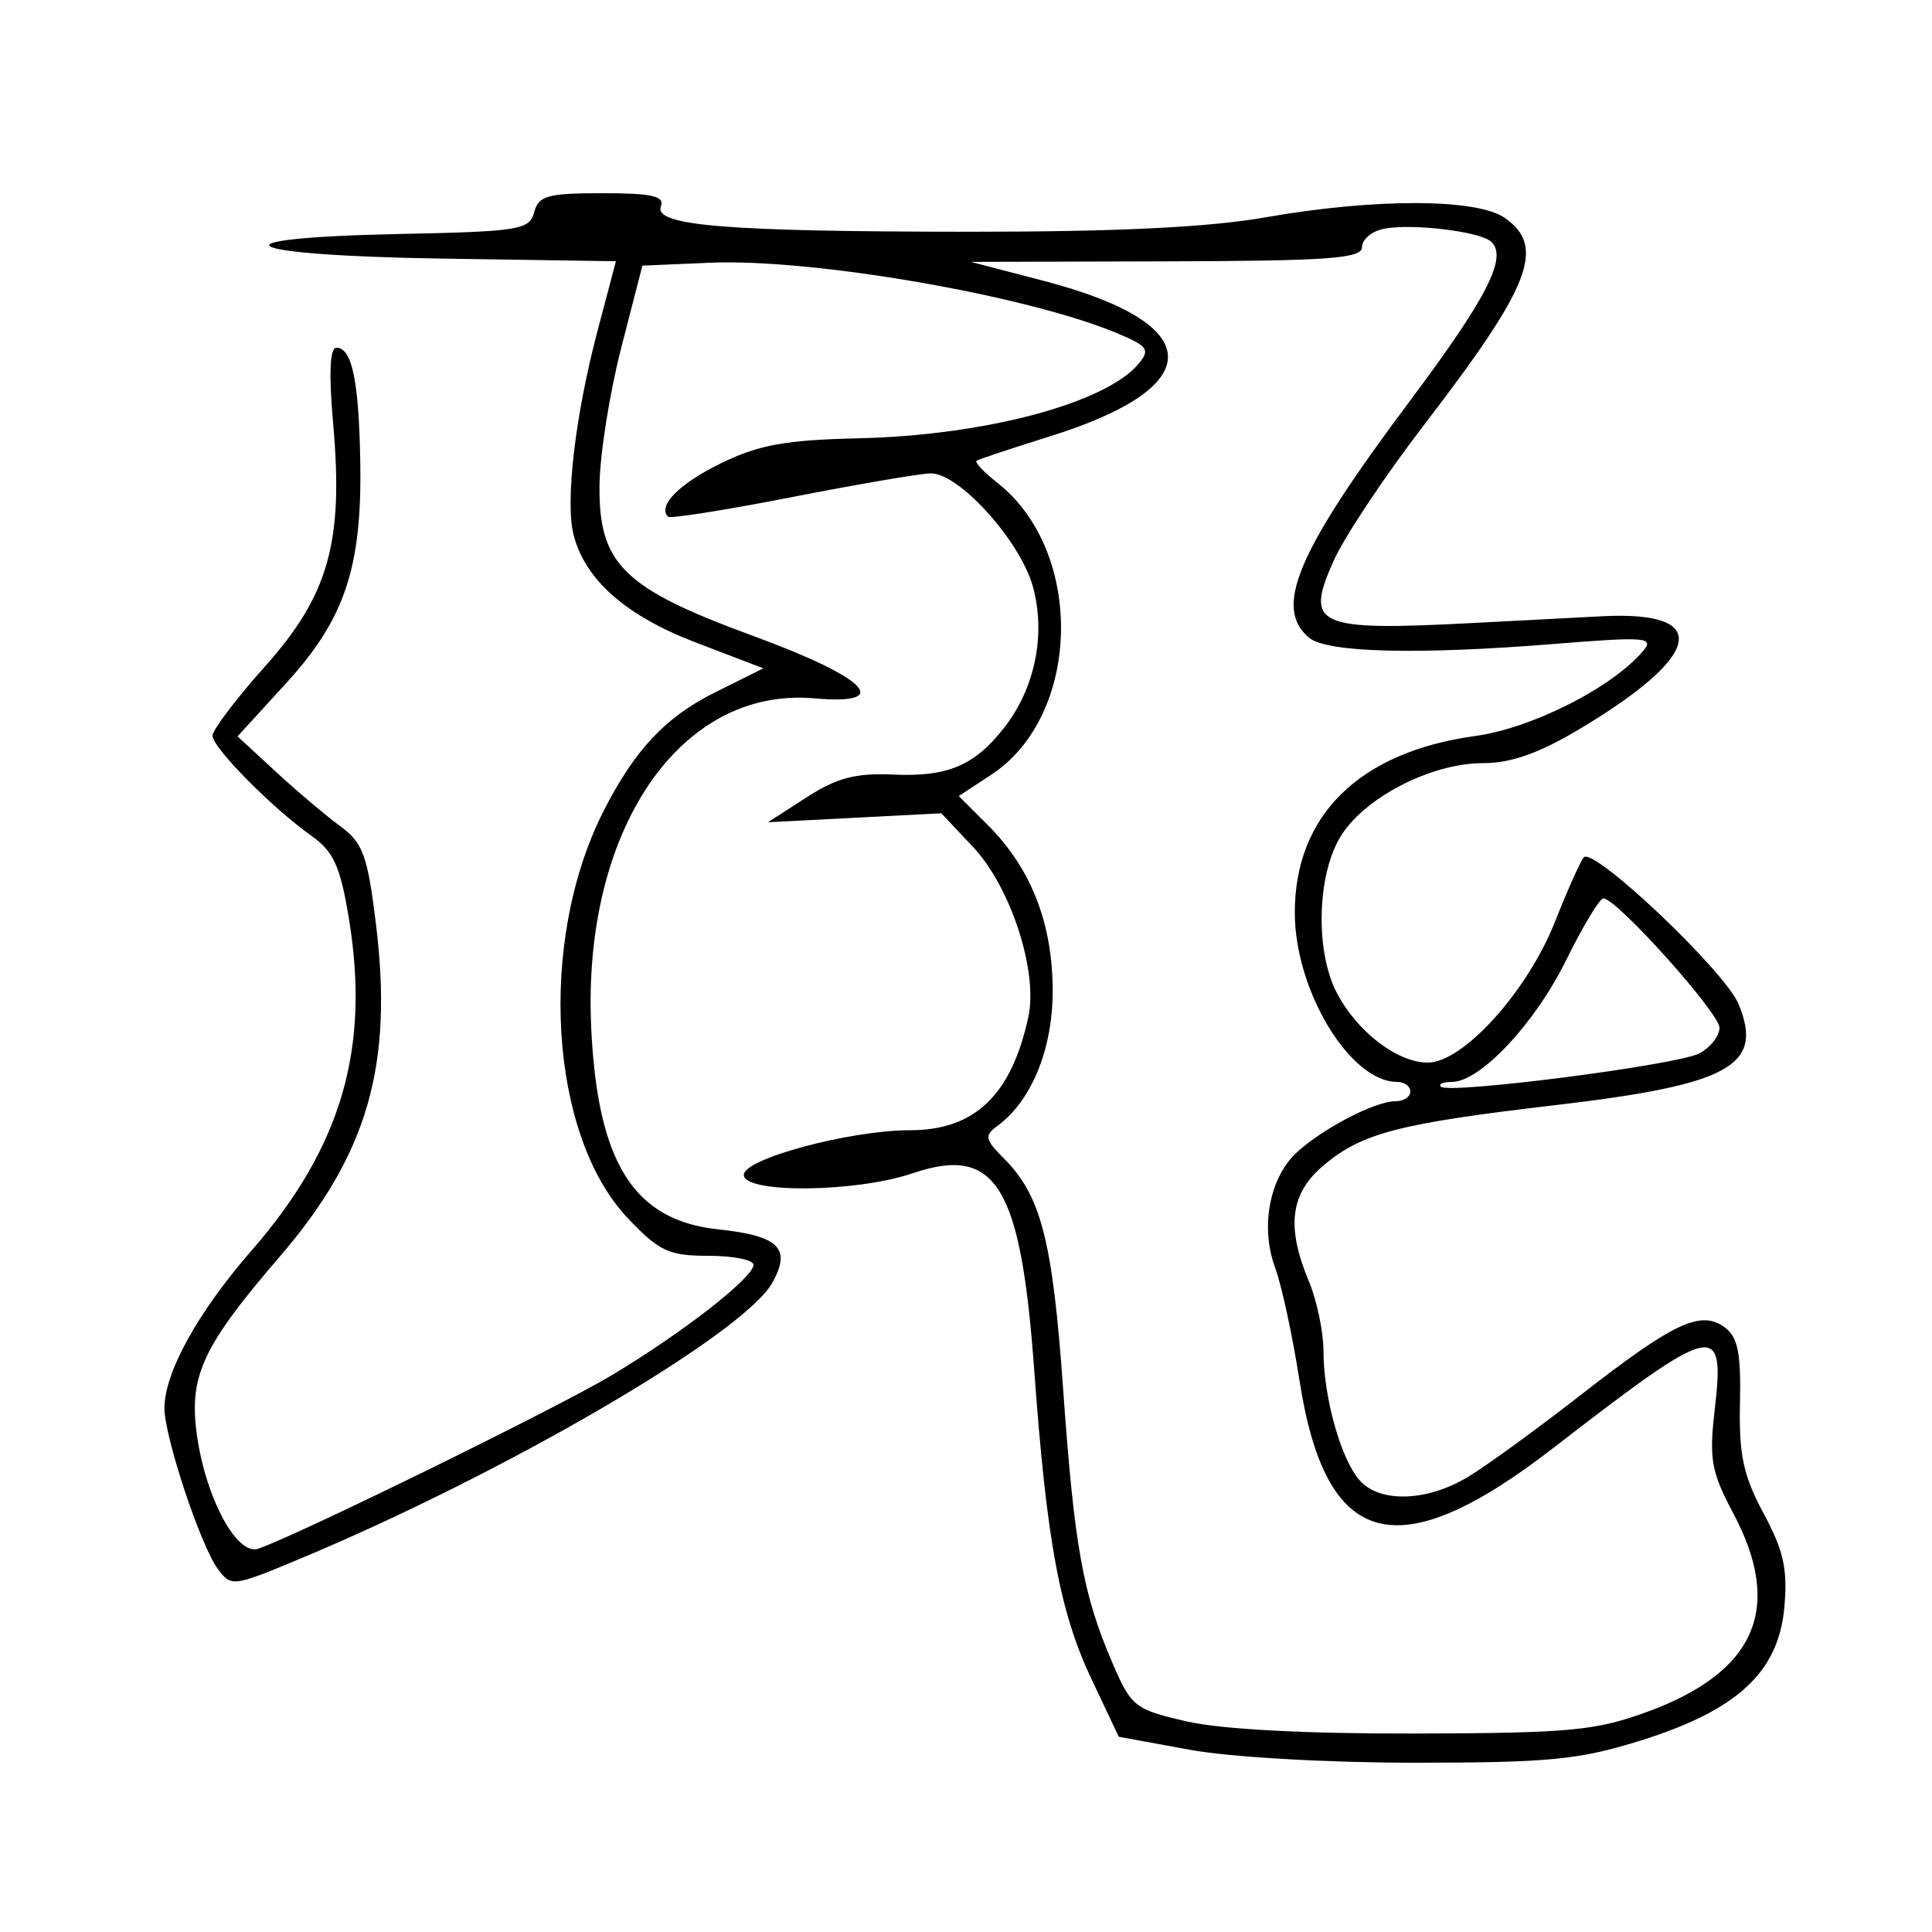 <svg xmlns="http://www.w3.org/2000/svg" width="200" height="200" viewBox="0 0 200 200" version="1.1">
	<path d="M 55.297 21.972 C 54.821 23.794, 53.754 23.966, 41.388 24.222 C 21.198 24.641, 24.376 26.445, 45.878 26.772 L 63.760 27.044 61.850 34.272 C 59.555 42.957, 58.503 51.883, 59.367 55.327 C 60.540 60, 64.774 63.739, 72.034 66.513 L 79.024 69.184 73.984 71.695 C 68.876 74.241, 65.677 77.658, 62.462 84 C 55.627 97.487, 56.842 117.545, 65.015 126.137 C 68.254 129.541, 69.243 130, 73.345 130 C 75.905 130, 78 130.420, 78 130.933 C 78 132.259, 70.586 138.029, 63.251 142.411 C 57.632 145.767, 31.107 158.782, 26.754 160.318 C 24.459 161.128, 21.109 154.716, 20.312 147.989 C 19.638 142.300, 21.165 139.134, 28.926 130.125 C 38.050 119.533, 40.720 110.322, 38.918 95.654 C 38.043 88.528, 37.575 87.250, 35.208 85.515 C 33.719 84.424, 30.720 81.888, 28.545 79.879 L 24.591 76.228 29.641 70.703 C 35.698 64.076, 37.485 58.725, 37.295 47.792 C 37.149 39.401, 36.438 36, 34.829 36 C 34.142 36, 34.027 38.661, 34.490 43.888 C 35.572 56.115, 34.035 61.588, 27.442 68.977 C 24.449 72.331, 22 75.562, 22 76.155 C 22 77.397, 28.182 83.652, 32.266 86.542 C 34.525 88.142, 35.228 89.690, 36.105 95 C 38.345 108.563, 35.362 118.754, 26.005 129.500 C 20.484 135.841, 17.058 142.029, 17.022 145.729 C 16.993 148.645, 20.741 159.966, 22.545 162.410 C 23.919 164.272, 24.124 164.249, 30.727 161.502 C 52.178 152.579, 76.972 138.115, 79.953 132.785 C 81.948 129.217, 80.639 127.930, 74.337 127.260 C 65.601 126.331, 61.859 120.388, 61.202 106.394 C 60.244 86, 70.359 71.063, 84.296 72.292 C 92.580 73.023, 89.792 70.167, 78 65.843 C 64.511 60.897, 61.974 58.413, 62.061 50.234 C 62.094 47.080, 63.106 40.675, 64.311 36 L 66.500 27.500 73.468 27.199 C 84.107 26.740, 106.242 30.567, 115.627 34.489 C 118.815 35.821, 119.083 36.195, 117.887 37.637 C 114.476 41.746, 101.947 45.081, 88.818 45.375 C 81.345 45.542, 78.542 46.051, 74.660 47.944 C 70.326 50.058, 68.034 52.367, 69.156 53.490 C 69.378 53.711, 75.171 52.794, 82.030 51.450 C 88.888 50.107, 95.340 49.006, 96.368 49.004 C 99.327 48.998, 105.671 56.066, 106.942 60.786 C 108.278 65.746, 107.128 71.297, 103.919 75.376 C 100.860 79.265, 98.085 80.433, 92.500 80.184 C 88.578 80.008, 86.637 80.516, 83.500 82.539 L 79.500 85.118 88.473 84.656 L 97.446 84.193 100.713 87.657 C 104.623 91.803, 107.473 100.541, 106.455 105.267 C 104.716 113.344, 100.908 117, 94.233 117 C 87.991 117, 77 119.947, 77 121.622 C 77 123.563, 88.584 123.457, 94.460 121.462 C 103.112 118.525, 105.672 122.676, 107.068 141.902 C 108.349 159.535, 109.710 166.880, 112.981 173.797 L 115.815 179.788 123.157 181.134 C 127.342 181.901, 137.382 182.478, 146.500 182.476 C 160.362 182.474, 163.478 182.168, 169.819 180.187 C 179.823 177.062, 184.098 173.115, 184.710 166.438 C 185.074 162.469, 184.654 160.554, 182.571 156.677 C 180.463 152.754, 180.006 150.625, 180.122 145.261 C 180.235 140.044, 179.903 138.402, 178.529 137.398 C 176.058 135.591, 173.272 136.900, 163.676 144.377 C 159.179 147.882, 153.925 151.703, 152 152.870 C 147.747 155.449, 142.856 155.614, 140.754 153.250 C 138.811 151.063, 137.013 144.648, 137.006 139.872 C 137.003 137.877, 136.325 134.629, 135.500 132.654 C 133.126 126.972, 133.562 123.547, 137.031 120.627 C 141 117.288, 144.778 116.306, 160.962 114.409 C 179.074 112.287, 182.623 110.331, 179.973 103.934 C 178.555 100.512, 164.935 87.608, 163.951 88.755 C 163.599 89.165, 162.257 92.168, 160.967 95.430 C 158.120 102.630, 151.462 110, 147.806 110 C 144.638 110, 140.457 106.784, 138.365 102.738 C 136.183 98.520, 136.324 90.856, 138.657 86.790 C 141.010 82.691, 148.052 79, 153.521 79 C 156.434 79, 159.334 77.973, 163.559 75.445 C 176.256 67.846, 177.219 63.249, 166 63.787 C 165.725 63.800, 159.650 64.117, 152.500 64.492 C 136.219 65.344, 135.020 64.804, 138.083 58 C 139.197 55.525, 143.392 49.225, 147.406 44 C 158.479 29.584, 160.053 25.551, 155.777 22.557 C 152.890 20.534, 142.299 20.510, 131 22.500 C 125.160 23.529, 115.616 23.995, 100.500 23.990 C 75.108 23.981, 67.645 23.368, 68.417 21.355 C 68.822 20.300, 67.484 20, 62.375 20 C 56.684 20, 55.744 20.262, 55.297 21.972 M 143.250 23.685 C 142.012 23.935, 141 24.783, 141 25.570 C 141 26.761, 137.620 27.009, 120.750 27.055 L 100.500 27.110 108 29.062 C 124.966 33.479, 125.227 40.004, 108.646 45.184 C 104.716 46.412, 101.319 47.542, 101.097 47.694 C 100.876 47.847, 101.849 48.880, 103.260 49.990 C 112.316 57.113, 111.946 74.084, 102.602 80.209 L 99.252 82.405 102.277 85.430 C 106.725 89.879, 108.953 95.557, 108.974 102.500 C 108.993 108.580, 106.790 113.971, 103.221 116.580 C 101.887 117.556, 101.976 117.976, 103.935 119.935 C 107.764 123.764, 108.963 128.427, 110.048 143.701 C 111.211 160.078, 112.100 165.037, 115.141 172.106 C 117.113 176.690, 117.451 176.957, 122.852 178.200 C 126.418 179.021, 135.135 179.483, 146.500 179.455 C 162.467 179.415, 165.178 179.162, 170.500 177.217 C 181.771 173.099, 184.647 166.457, 179.415 156.628 C 177.157 152.387, 176.915 151.041, 177.500 145.998 C 178.586 136.642, 177.665 136.858, 160.748 149.931 C 144.645 162.374, 137.240 160.387, 134.520 142.895 C 133.802 138.278, 132.668 133.026, 132.001 131.225 C 130.443 127.023, 131.418 121.880, 134.265 119.277 C 137.005 116.773, 142.356 114, 144.450 114 C 145.303 114, 146 113.550, 146 113 C 146 112.450, 145.386 112, 144.635 112 C 139.763 112, 134.047 102.560, 134.038 94.500 C 134.027 84.395, 140.729 77.830, 152.732 76.188 C 158.602 75.385, 166.995 71.121, 170.124 67.351 C 171.267 65.973, 170.305 65.900, 160.951 66.656 C 146.796 67.799, 137.387 67.566, 135.530 66.025 C 131.792 62.922, 134.250 57.144, 145.978 41.468 C 153.945 30.819, 156.084 26.633, 154.377 25.030 C 153.238 23.960, 146.140 23.102, 143.250 23.685 M 162.117 99.414 C 158.891 105.967, 153.226 112, 150.299 112 C 149.401 112, 148.888 112.221, 149.158 112.491 C 149.967 113.301, 173.670 110.247, 175.919 109.043 C 177.064 108.431, 178 107.237, 178 106.391 C 178 104.866, 167.353 93, 165.985 93 C 165.594 93, 163.854 95.887, 162.117 99.414" stroke="none" fill="black" fill-rule="evenodd"/>
</svg>